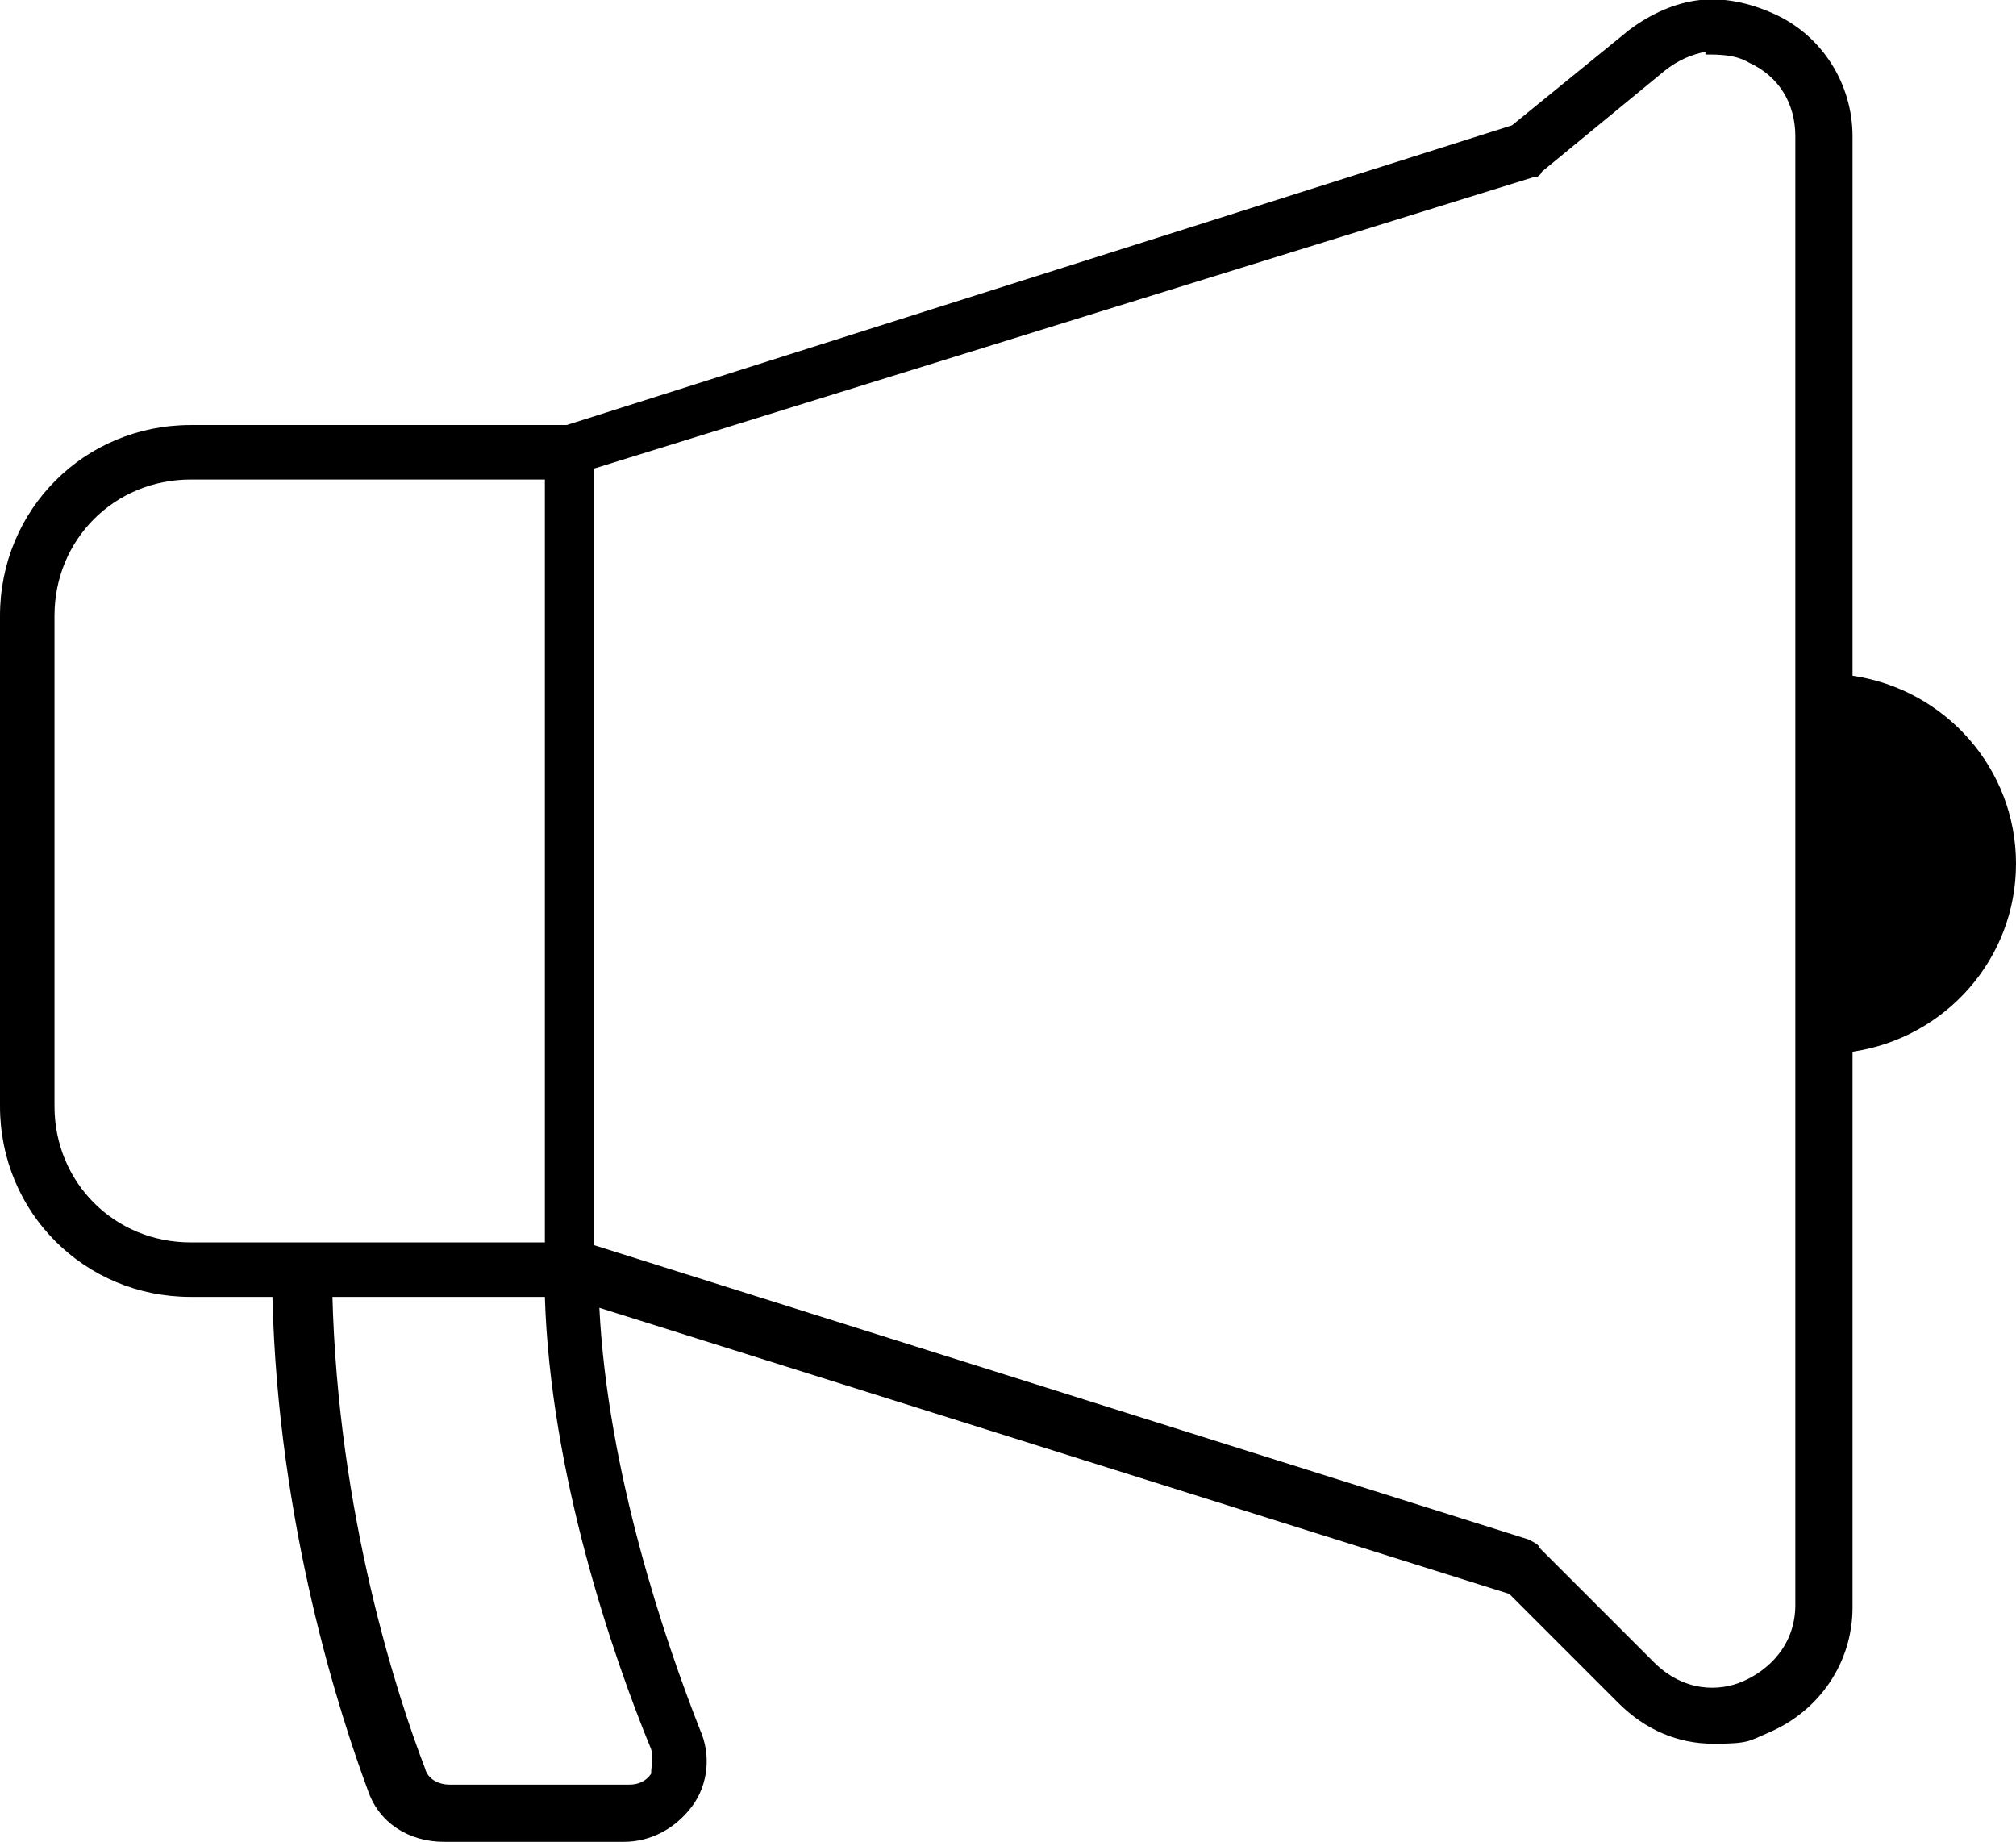 <?xml version="1.0" encoding="UTF-8"?>
<svg id="Layer_1" xmlns="http://www.w3.org/2000/svg" version="1.1" viewBox="0 0 74 67.6">
  <!-- Generator: Adobe Illustrator 29.2.1, SVG Export Plug-In . SVG Version: 2.1.0 Build 116)  -->
  <path d="M62.4,0c-.9.1-1.8.5-2.6,1.1l-4.3,3.5L20.8,15.6H7c-3.9,0-7,3.1-7,7v18c0,3.9,3.1,7,7,7h3c.2,8.4,2.5,15.4,3.5,18.1.4,1.2,1.5,1.9,2.8,1.9h6.6c1,0,1.9-.5,2.5-1.3.6-.8.7-1.9.3-2.8-1.3-3.3-3.4-9.5-3.7-15.5l33.4,10.5,4,4c1,1,2.2,1.5,3.5,1.5s1.3-.1,2-.4c1.9-.8,3.1-2.6,3.1-4.6v-20.4c3.4-.5,6-3.4,6-6.9s-2.6-6.4-6-6.9V5c0-1.9-1.1-3.7-2.9-4.5-.9-.4-1.8-.6-2.8-.5ZM62.6,2c.5,0,1.1,0,1.6.3,1.1.5,1.7,1.5,1.7,2.7v53.9c0,1.5-1,2.4-1.9,2.8-.9.4-2.2.4-3.3-.7l-4.2-4.2c0-.1-.2-.2-.4-.3l-34.3-10.8v-28.5L56.3,6.5c.1,0,.2,0,.3-.2l4.5-3.7c.5-.4,1-.6,1.5-.7ZM7,17.6h13v28H7c-2.8,0-5-2.2-5-5v-18c0-2.8,2.2-5,5-5ZM12,47.6h8c.2,6.5,2.5,13.2,3.9,16.6.1.3,0,.6,0,.9-.2.3-.5.4-.8.4h-6.6c-.4,0-.8-.2-.9-.6-1-2.6-3.2-9.3-3.4-17.4Z"/>
</svg>